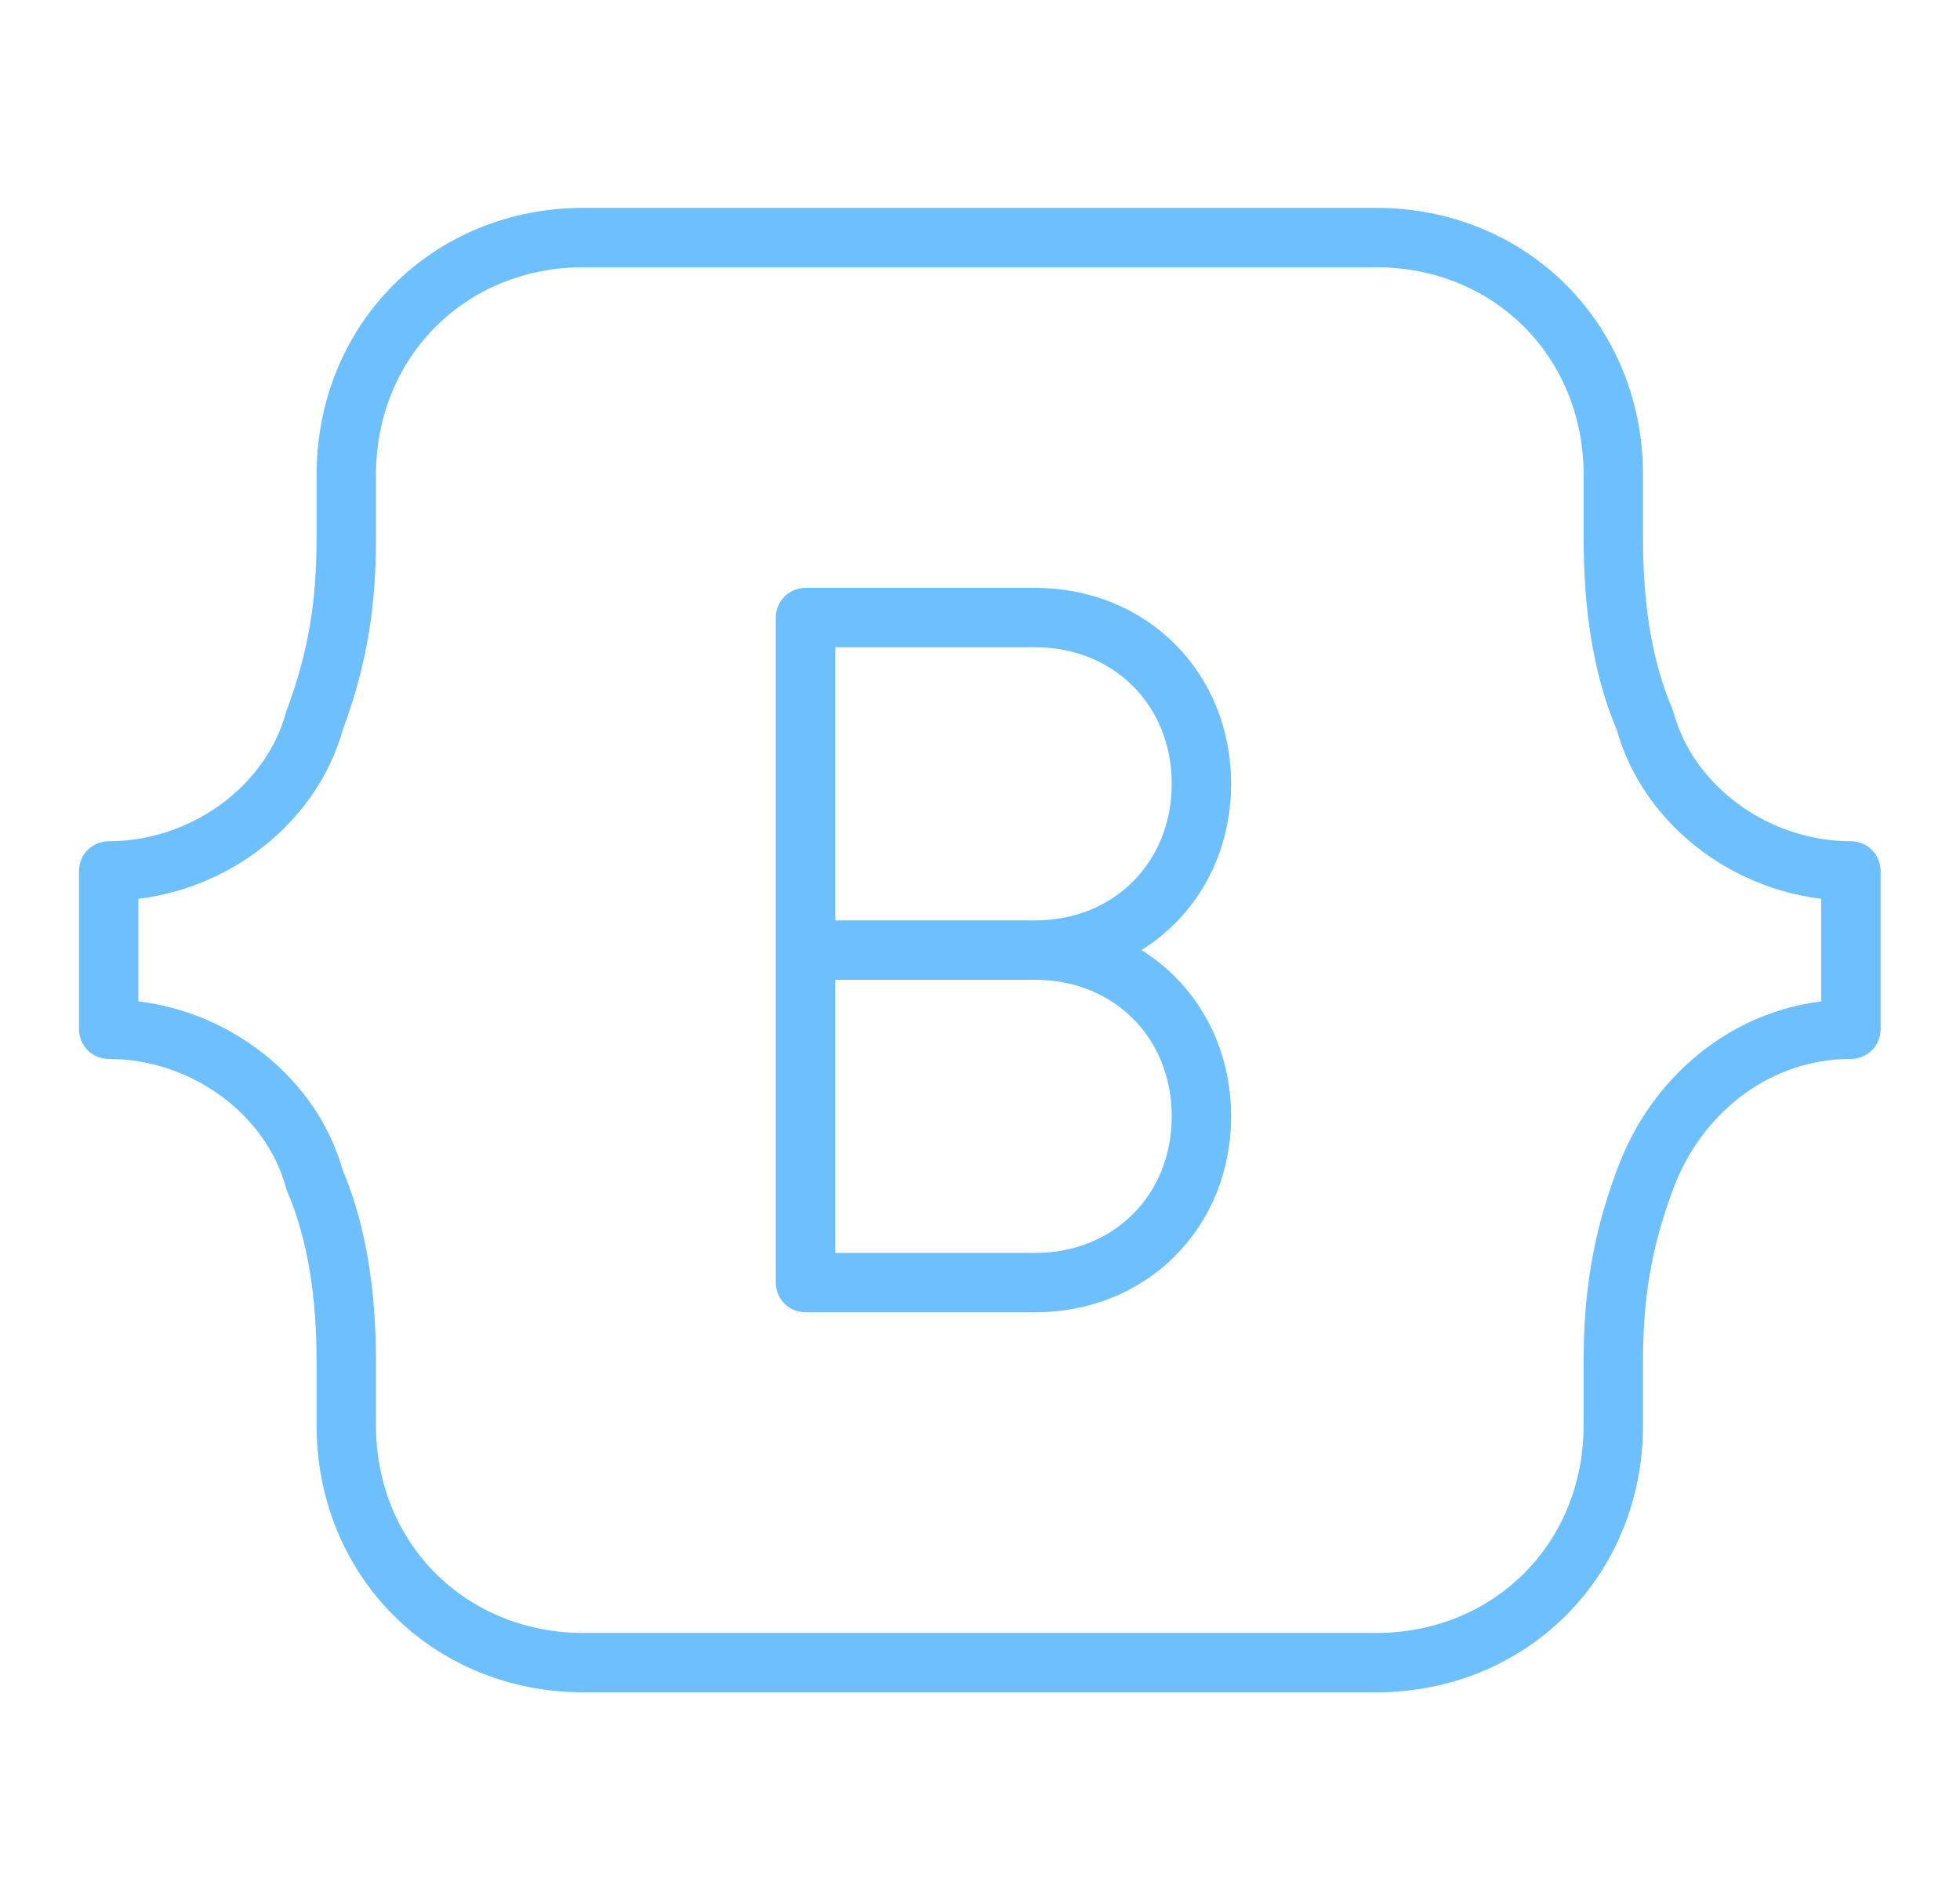 <svg width="33" height="32" viewBox="0 0 33 32" fill="none" xmlns="http://www.w3.org/2000/svg">
<g id="vuesax/linear/bootsrap">
<g id="bootsrap">
<path id="Vector" d="M23.163 4H9.83C7.563 4 5.83 5.733 5.83 8V9.067C5.83 10.133 5.696 11.067 5.296 12.133C4.896 13.6 3.43 14.667 1.83 14.667V17.333C3.43 17.333 4.896 18.4 5.296 19.867C5.696 20.8 5.83 21.867 5.83 22.933V24C5.83 26.267 7.563 28 9.83 28H23.163C25.43 28 27.163 26.267 27.163 24V22.933C27.163 21.867 27.296 20.933 27.696 19.867C28.23 18.4 29.563 17.333 31.163 17.333V14.667C29.563 14.667 28.096 13.6 27.696 12.133C27.296 11.2 27.163 10.133 27.163 9.067V8C27.163 5.733 25.43 4 23.163 4Z" stroke="#6DC0FD" stroke-miterlimit="10" stroke-linejoin="round"/>
<path id="Vector_2" d="M13.562 16H17.428C19.028 16 20.228 17.2 20.228 18.8C20.228 20.4 19.028 21.6 17.428 21.6H13.562V10.4H17.428C19.028 10.4 20.228 11.6 20.228 13.2C20.228 14.8 19.028 16 17.428 16H13.562Z" stroke="#6DC0FD" stroke-miterlimit="10" stroke-linecap="round" stroke-linejoin="round"/>
</g>
</g>
</svg>
